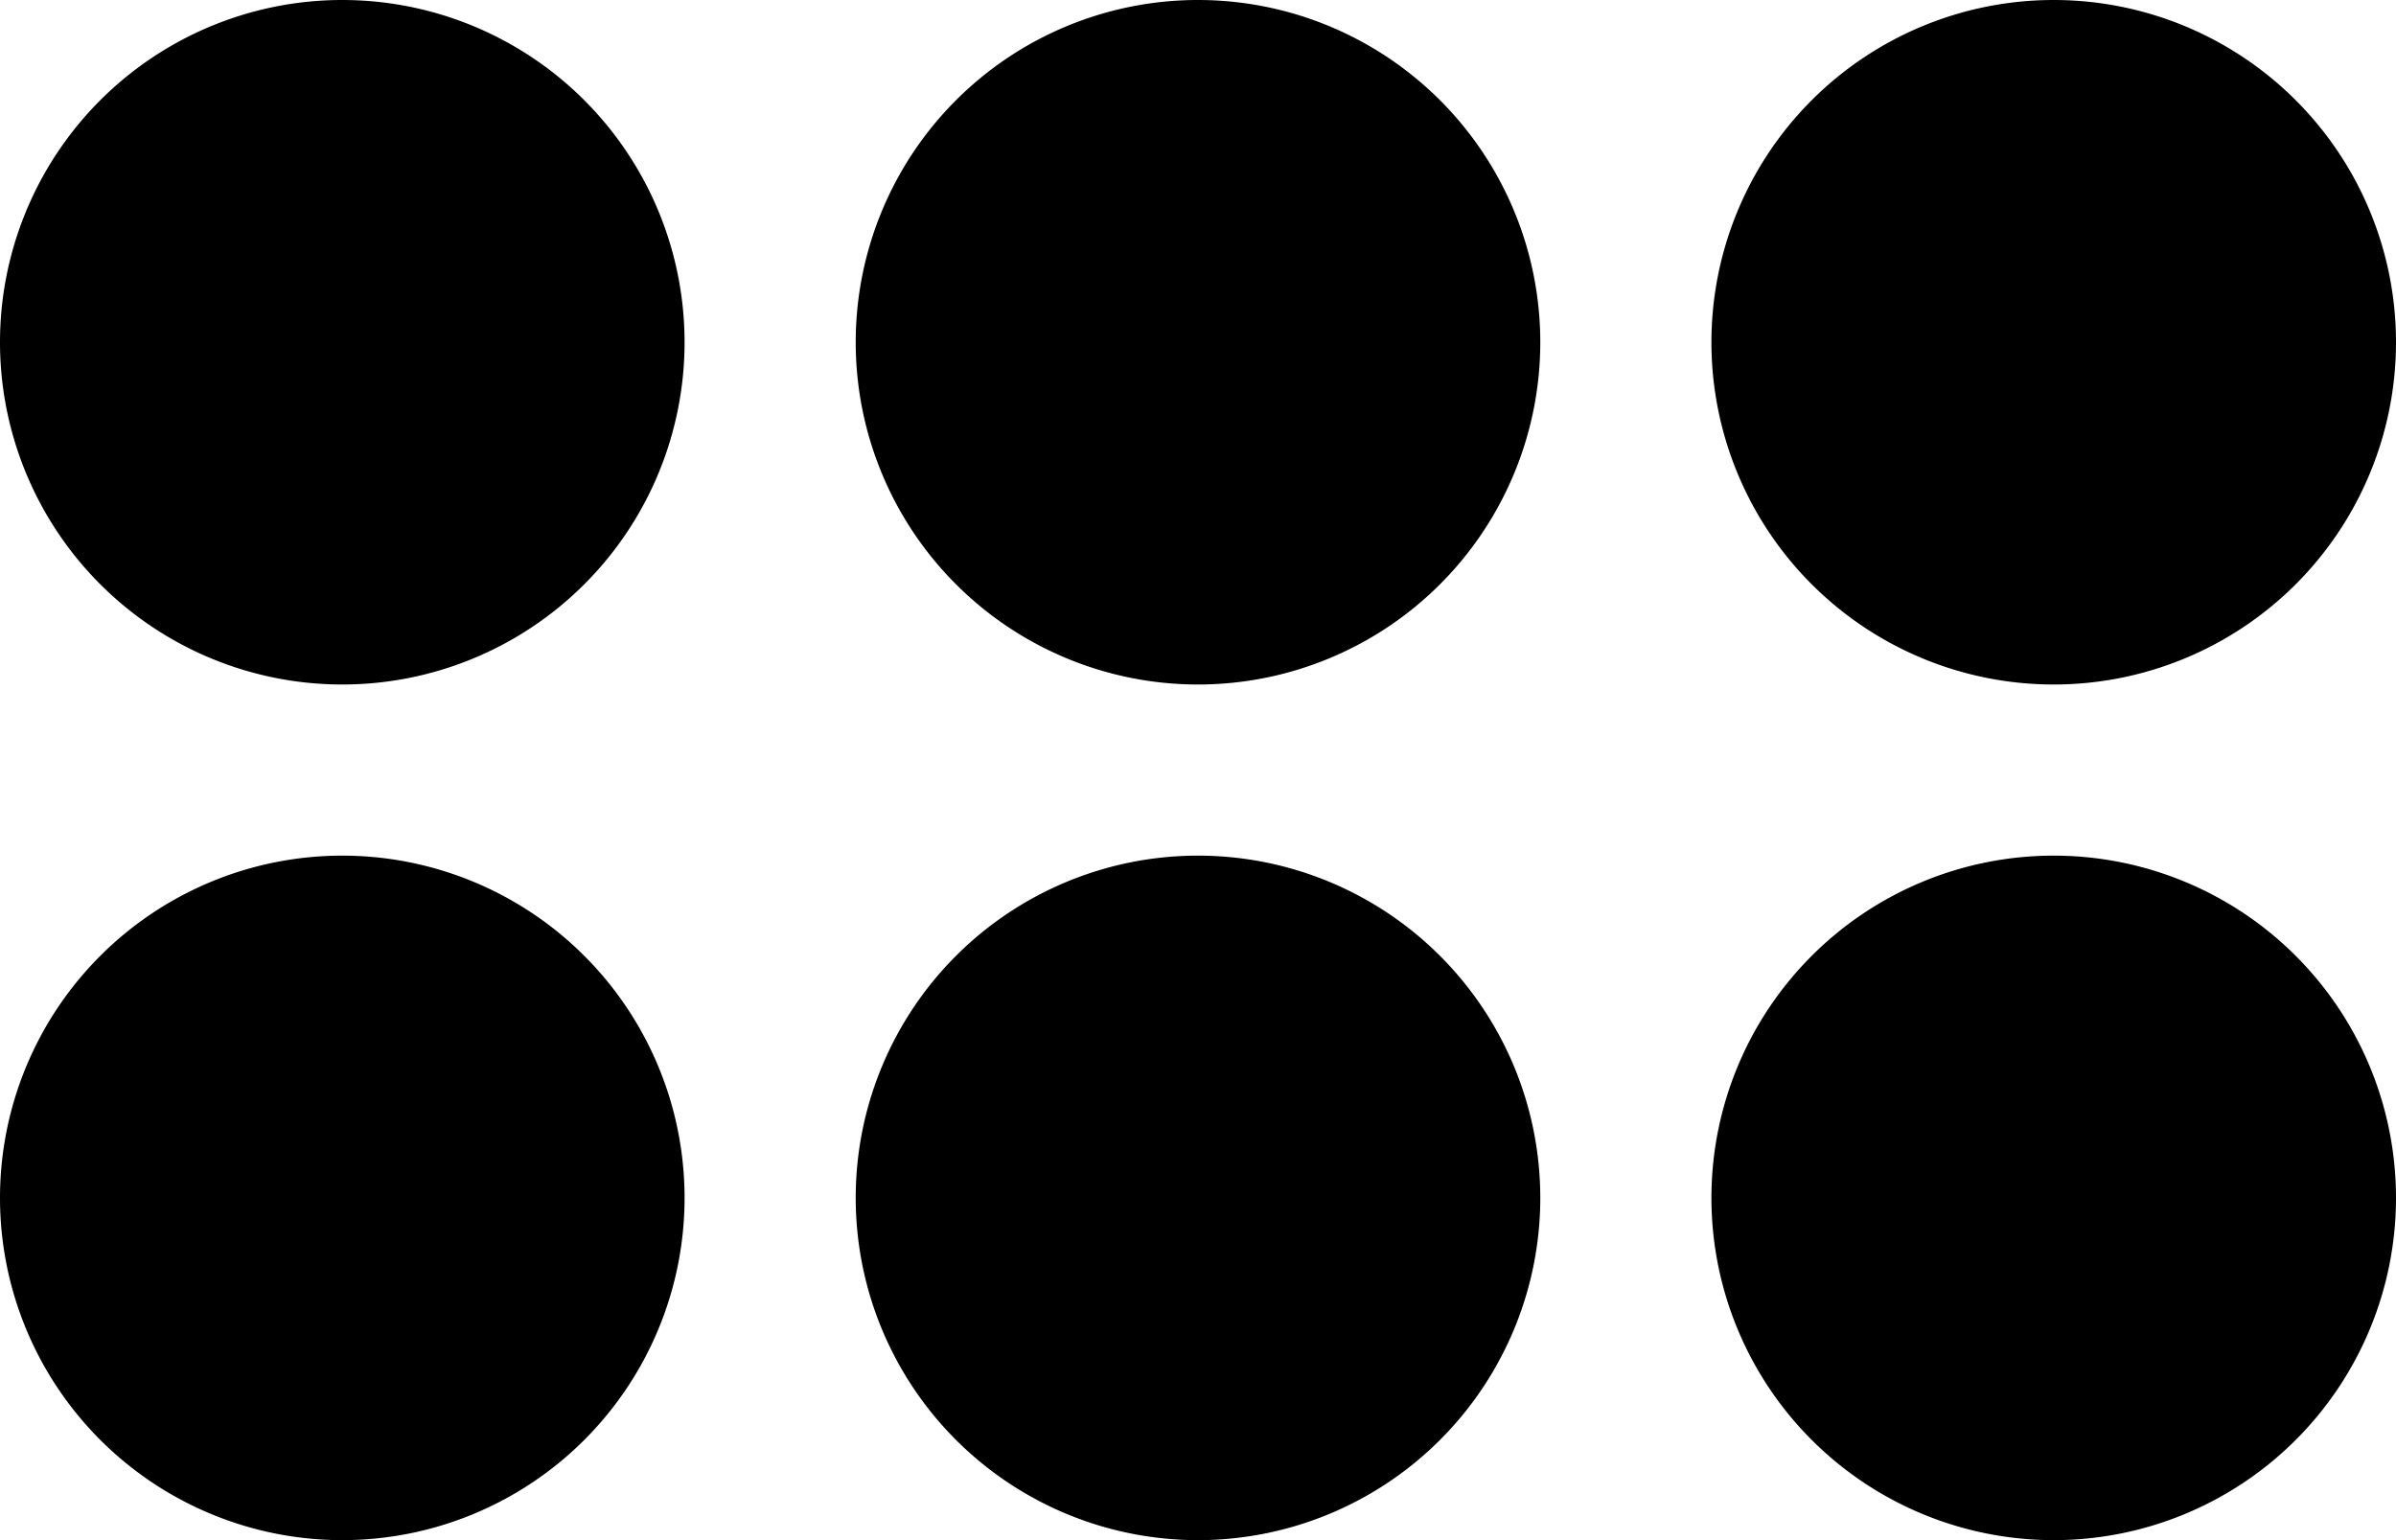 <svg id="Drag_Tile" data-name="Drag Tile" xmlns="http://www.w3.org/2000/svg" viewBox="0 0 14 9"><title>drag tile</title><path id="bumps" d="M14,7a2,2,0,1,1-2-2A2,2,0,0,1,14,7ZM7,5A2,2,0,1,0,9,7,2,2,0,0,0,7,5ZM2,5A2,2,0,1,0,4,7,2,2,0,0,0,2,5ZM12,0a2,2,0,1,0,2,2A2,2,0,0,0,12,0ZM7,0A2,2,0,1,0,9,2,2,2,0,0,0,7,0ZM2,0A2,2,0,1,0,4,2,2,2,0,0,0,2,0Z"/><path id="highlights" d="M12.5,6.5a.75.75,0,1,1-.75-.75A.76.76,0,0,1,12.5,6.5ZM6.75,5.75a.75.75,0,1,0,.75.75A.76.76,0,0,0,6.75,5.75Zm-5,0a.75.75,0,1,0,.75.75A.76.76,0,0,0,1.75,5.75Zm10-5a.75.75,0,1,0,.75.75A.76.76,0,0,0,11.75.75Zm-5,0a.75.75,0,1,0,.75.75A.76.76,0,0,0,6.75.75Zm-5,0a.75.75,0,1,0,.75.75A.76.76,0,0,0,1.75.75Z"/></svg>